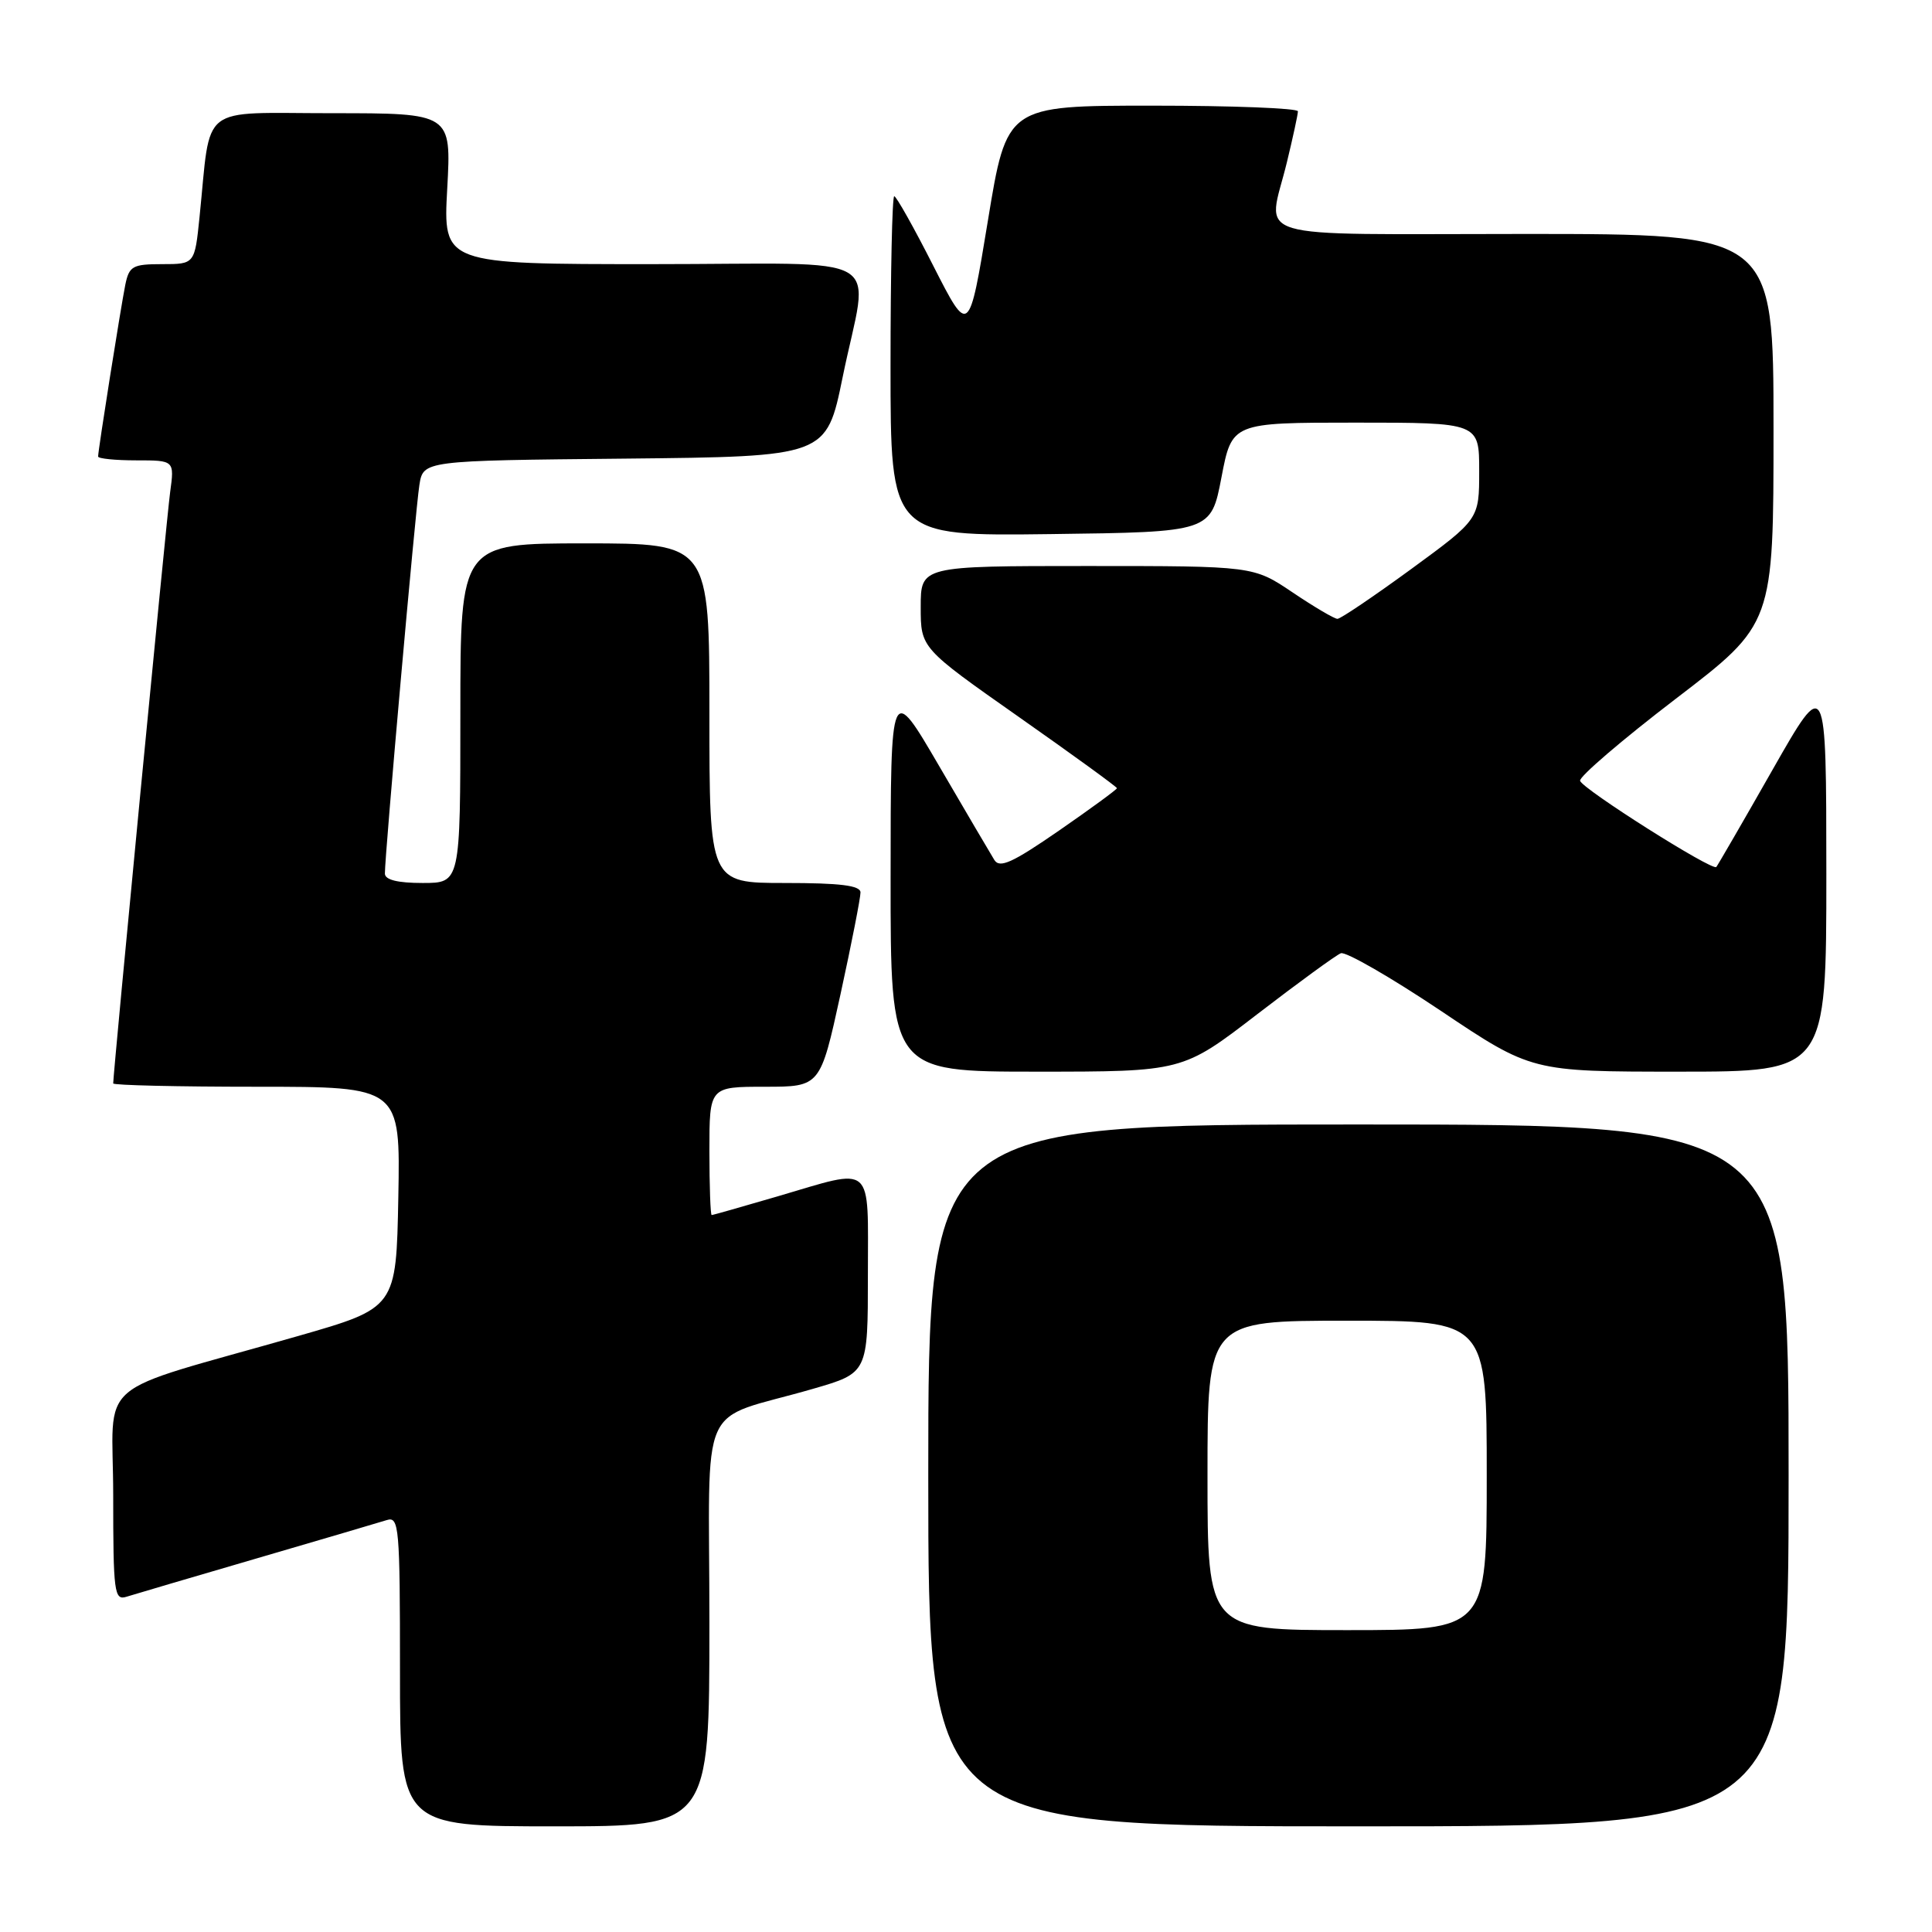 <?xml version="1.0" encoding="UTF-8" standalone="no"?>
<!DOCTYPE svg PUBLIC "-//W3C//DTD SVG 1.1//EN" "http://www.w3.org/Graphics/SVG/1.1/DTD/svg11.dtd" >
<svg xmlns="http://www.w3.org/2000/svg" xmlns:xlink="http://www.w3.org/1999/xlink" version="1.1" viewBox="0 0 256 256">
 <g >
 <path fill="currentColor"
d=" M 94.00 215.08 C 94.00 184.47 92.20 188.53 107.75 184.02 C 115.00 181.92 115.00 181.92 115.00 168.96 C 115.00 153.89 115.96 154.73 103.05 158.52 C 98.40 159.88 94.47 161.00 94.30 161.00 C 94.14 161.00 94.00 157.18 94.00 152.50 C 94.00 144.00 94.00 144.00 101.35 144.00 C 108.69 144.00 108.69 144.00 111.37 131.75 C 112.84 125.01 114.03 118.94 114.02 118.25 C 114.01 117.33 111.32 117.00 104.00 117.00 C 94.00 117.00 94.00 117.00 94.00 94.50 C 94.00 72.00 94.00 72.00 77.50 72.00 C 61.00 72.00 61.00 72.00 61.00 94.50 C 61.00 117.00 61.00 117.00 56.00 117.00 C 52.67 117.00 51.00 116.58 51.00 115.75 C 50.99 113.28 55.06 67.43 55.57 64.27 C 56.08 61.03 56.08 61.03 82.79 60.77 C 109.50 60.50 109.50 60.50 111.65 50.00 C 115.12 33.02 118.46 35.00 86.35 35.00 C 58.71 35.00 58.71 35.00 59.26 25.00 C 59.81 15.00 59.81 15.00 43.99 15.00 C 26.14 15.00 28.00 13.54 26.44 28.75 C 25.80 35.00 25.80 35.00 21.48 35.00 C 17.57 35.00 17.11 35.26 16.60 37.75 C 16.00 40.73 13.00 59.65 13.00 60.49 C 13.00 60.77 15.28 61.00 18.06 61.00 C 23.12 61.00 23.12 61.00 22.54 65.25 C 22.07 68.73 15.00 142.12 15.00 143.56 C 15.00 143.80 23.56 144.00 34.03 144.00 C 53.05 144.00 53.05 144.00 52.78 158.65 C 52.50 173.30 52.50 173.30 39.50 177.03 C 11.82 184.96 15.00 182.22 15.00 198.14 C 15.00 211.01 15.14 212.09 16.75 211.58 C 17.71 211.28 25.47 208.99 34.00 206.50 C 42.53 204.01 50.29 201.72 51.25 201.42 C 52.88 200.90 53.00 202.30 53.00 221.43 C 53.00 242.00 53.00 242.00 73.50 242.00 C 94.00 242.00 94.00 242.00 94.00 215.08 Z  M 237.00 195.50 C 237.00 149.00 237.00 149.00 180.00 149.00 C 123.00 149.00 123.00 149.00 123.00 195.50 C 123.00 242.00 123.00 242.00 180.00 242.00 C 237.00 242.00 237.00 242.00 237.00 195.50 Z  M 166.60 134.38 C 172.04 130.20 177.03 126.56 177.67 126.31 C 178.31 126.06 184.26 129.48 190.89 133.92 C 202.94 142.00 202.94 142.00 222.47 142.00 C 242.00 142.00 242.00 142.00 242.00 115.75 C 241.99 89.50 241.99 89.50 234.87 102.00 C 230.96 108.88 227.60 114.67 227.42 114.88 C 226.90 115.45 209.68 104.55 209.37 103.46 C 209.22 102.93 214.93 98.04 222.05 92.59 C 235.00 82.69 235.00 82.69 235.00 56.84 C 235.00 31.00 235.00 31.00 202.00 31.00 C 164.48 31.00 167.97 32.05 170.52 21.50 C 171.32 18.20 171.98 15.16 171.98 14.75 C 171.99 14.34 163.32 14.00 152.70 14.00 C 133.40 14.00 133.40 14.00 130.90 29.25 C 128.39 44.50 128.39 44.50 123.68 35.25 C 121.10 30.16 118.76 26.00 118.49 26.00 C 118.22 26.00 118.00 36.13 118.00 48.52 C 118.00 71.04 118.00 71.04 139.23 70.77 C 160.46 70.50 160.46 70.50 161.85 63.25 C 163.24 56.00 163.24 56.00 179.62 56.00 C 196.00 56.00 196.00 56.00 196.00 62.41 C 196.00 68.81 196.00 68.81 186.98 75.41 C 182.02 79.03 177.63 82.00 177.22 82.00 C 176.81 82.00 174.13 80.42 171.28 78.50 C 166.08 75.00 166.08 75.00 144.04 75.00 C 122.00 75.00 122.00 75.00 122.00 80.44 C 122.00 85.87 122.00 85.87 135.00 95.00 C 142.15 100.02 148.00 104.27 148.00 104.44 C 148.00 104.61 144.54 107.14 140.32 110.06 C 134.12 114.34 132.46 115.09 131.75 113.94 C 131.26 113.15 127.97 107.55 124.44 101.50 C 118.02 90.50 118.02 90.50 118.01 116.25 C 118.00 142.00 118.00 142.00 137.35 142.00 C 156.70 142.00 156.70 142.00 166.60 134.38 Z  M 160.00 195.50 C 160.00 175.00 160.00 175.00 178.50 175.00 C 197.00 175.00 197.00 175.00 197.00 195.50 C 197.00 216.00 197.00 216.00 178.50 216.00 C 160.00 216.00 160.00 216.00 160.00 195.50 Z "/>
</g>
</svg>